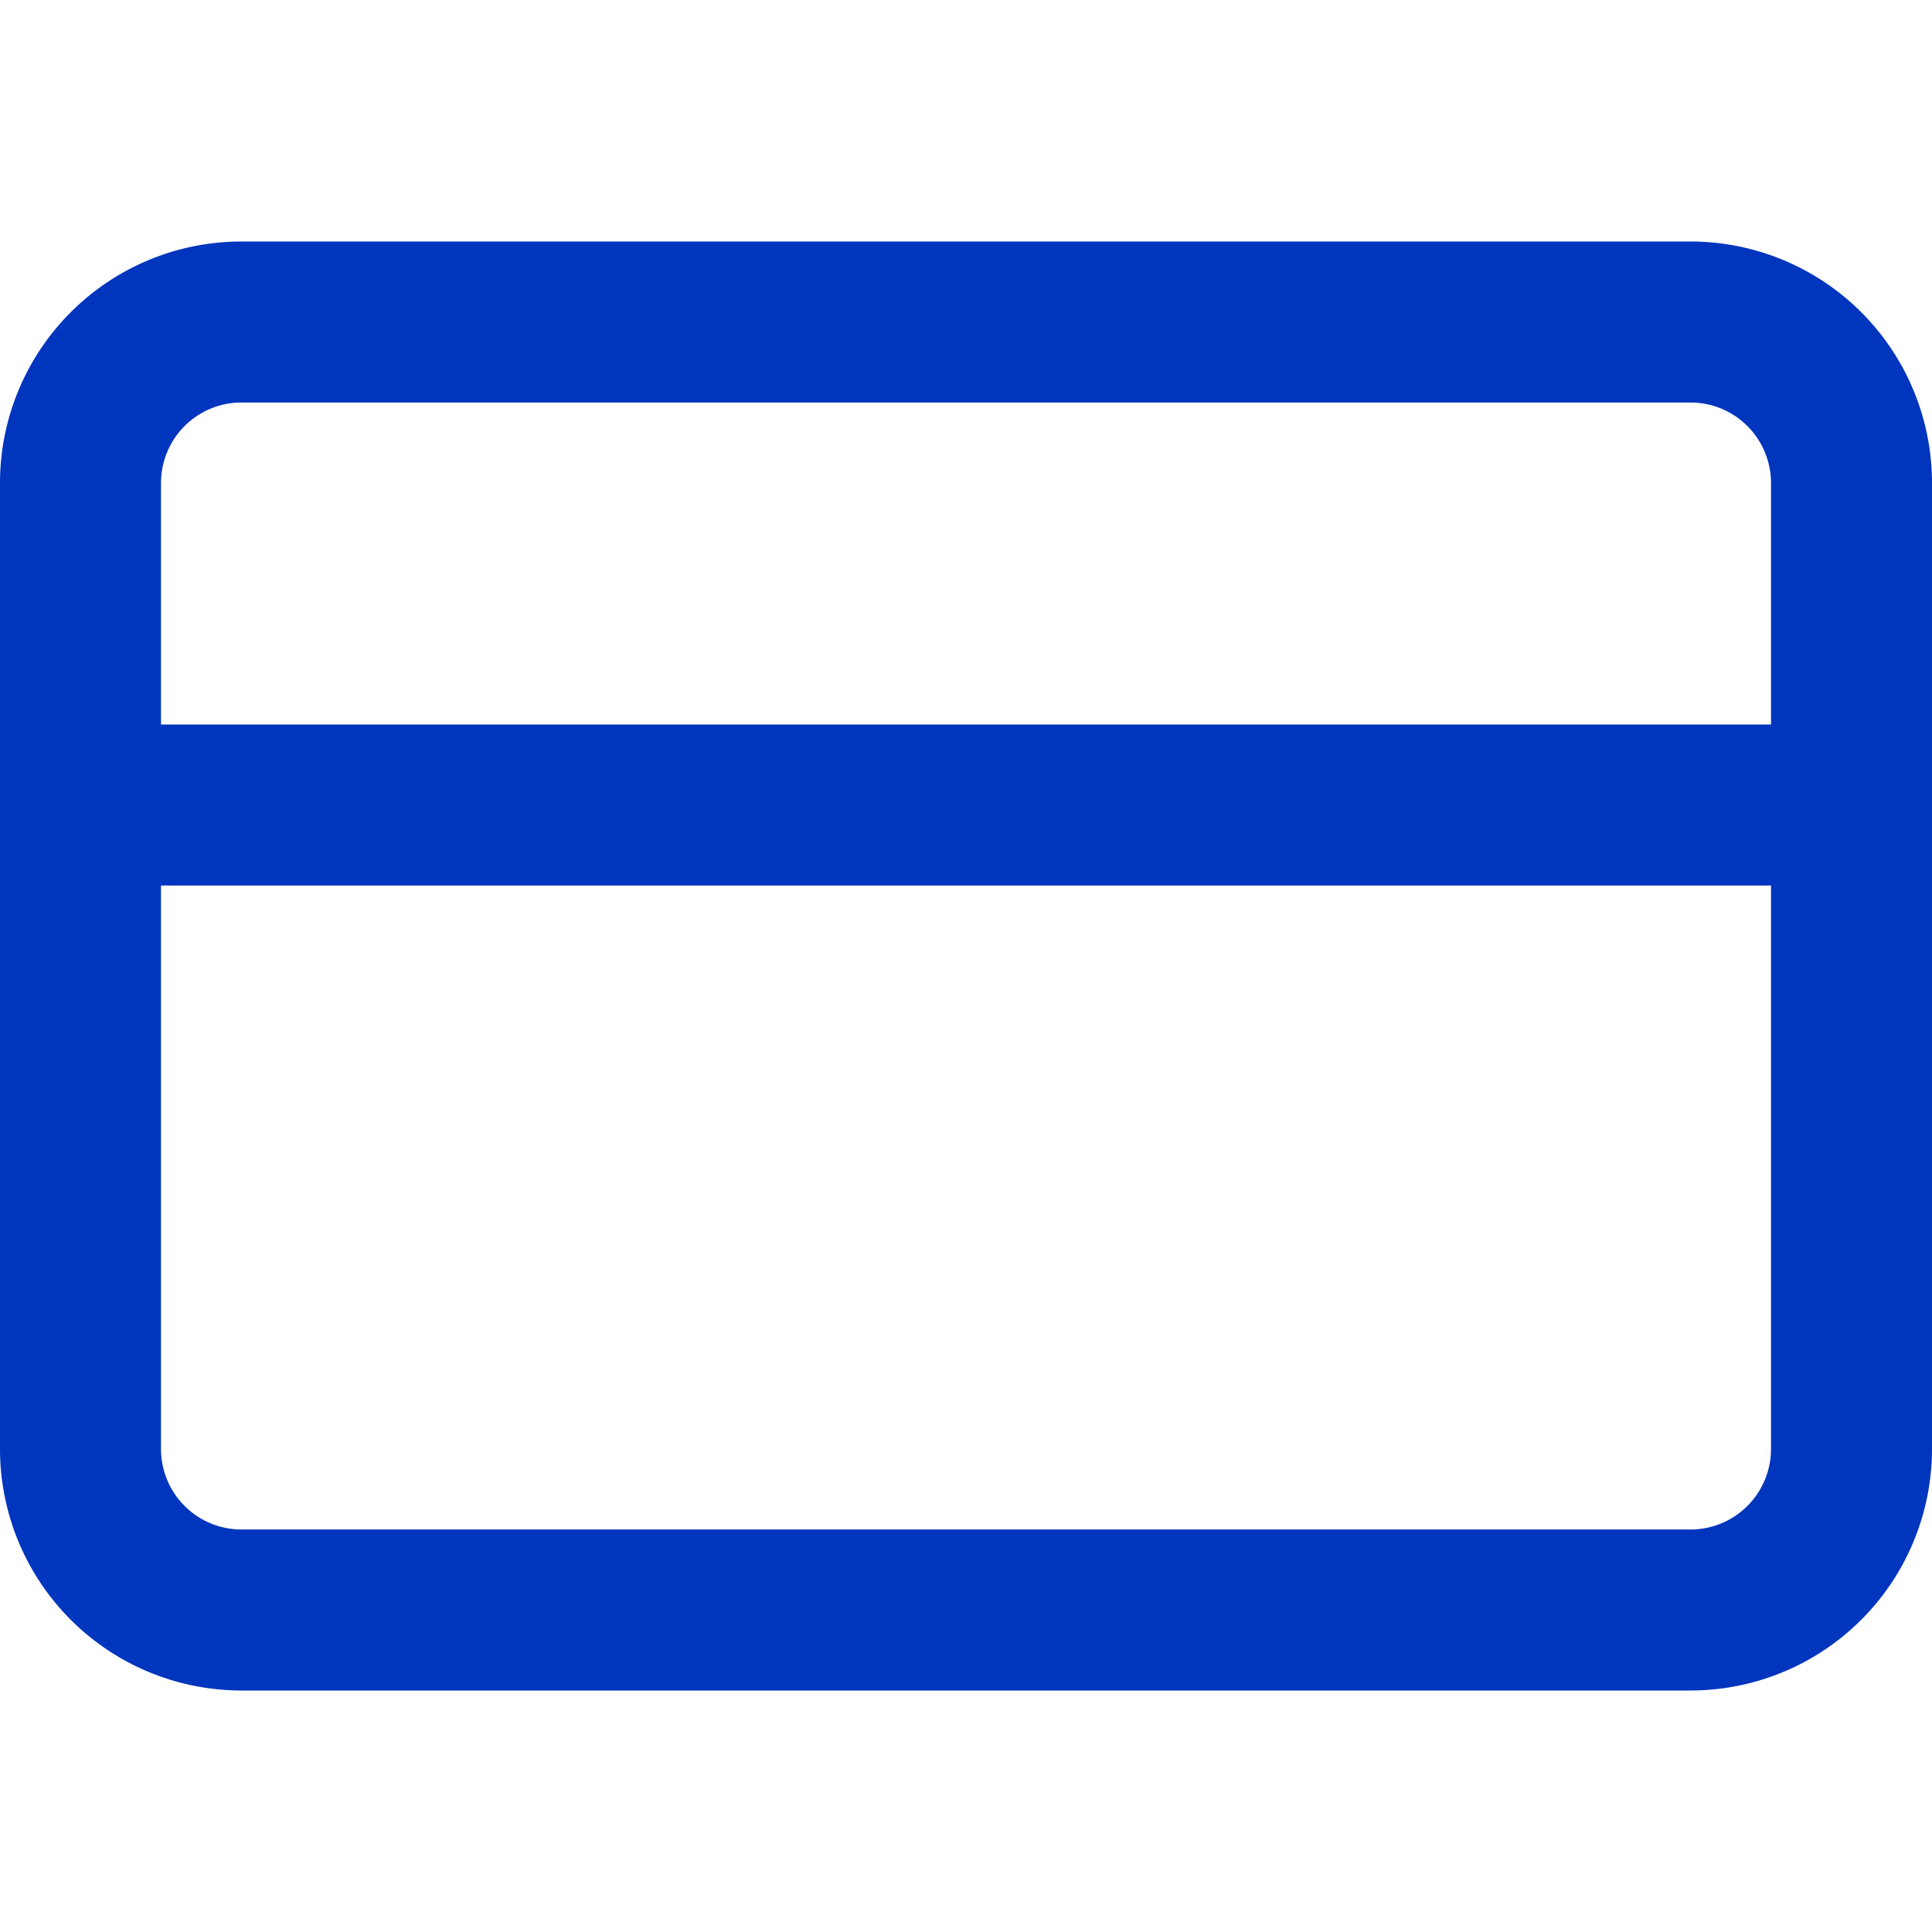 <svg width="24" height="24" fill="none" xmlns="http://www.w3.org/2000/svg"><path d="M1 10h22M3 4h18a2 2 0 012 2v12a2 2 0 01-2 2H3a2 2 0 01-2-2V6a2 2 0 012-2z" stroke="#0035BE" stroke-width="2" stroke-linecap="round" stroke-linejoin="round"/></svg>